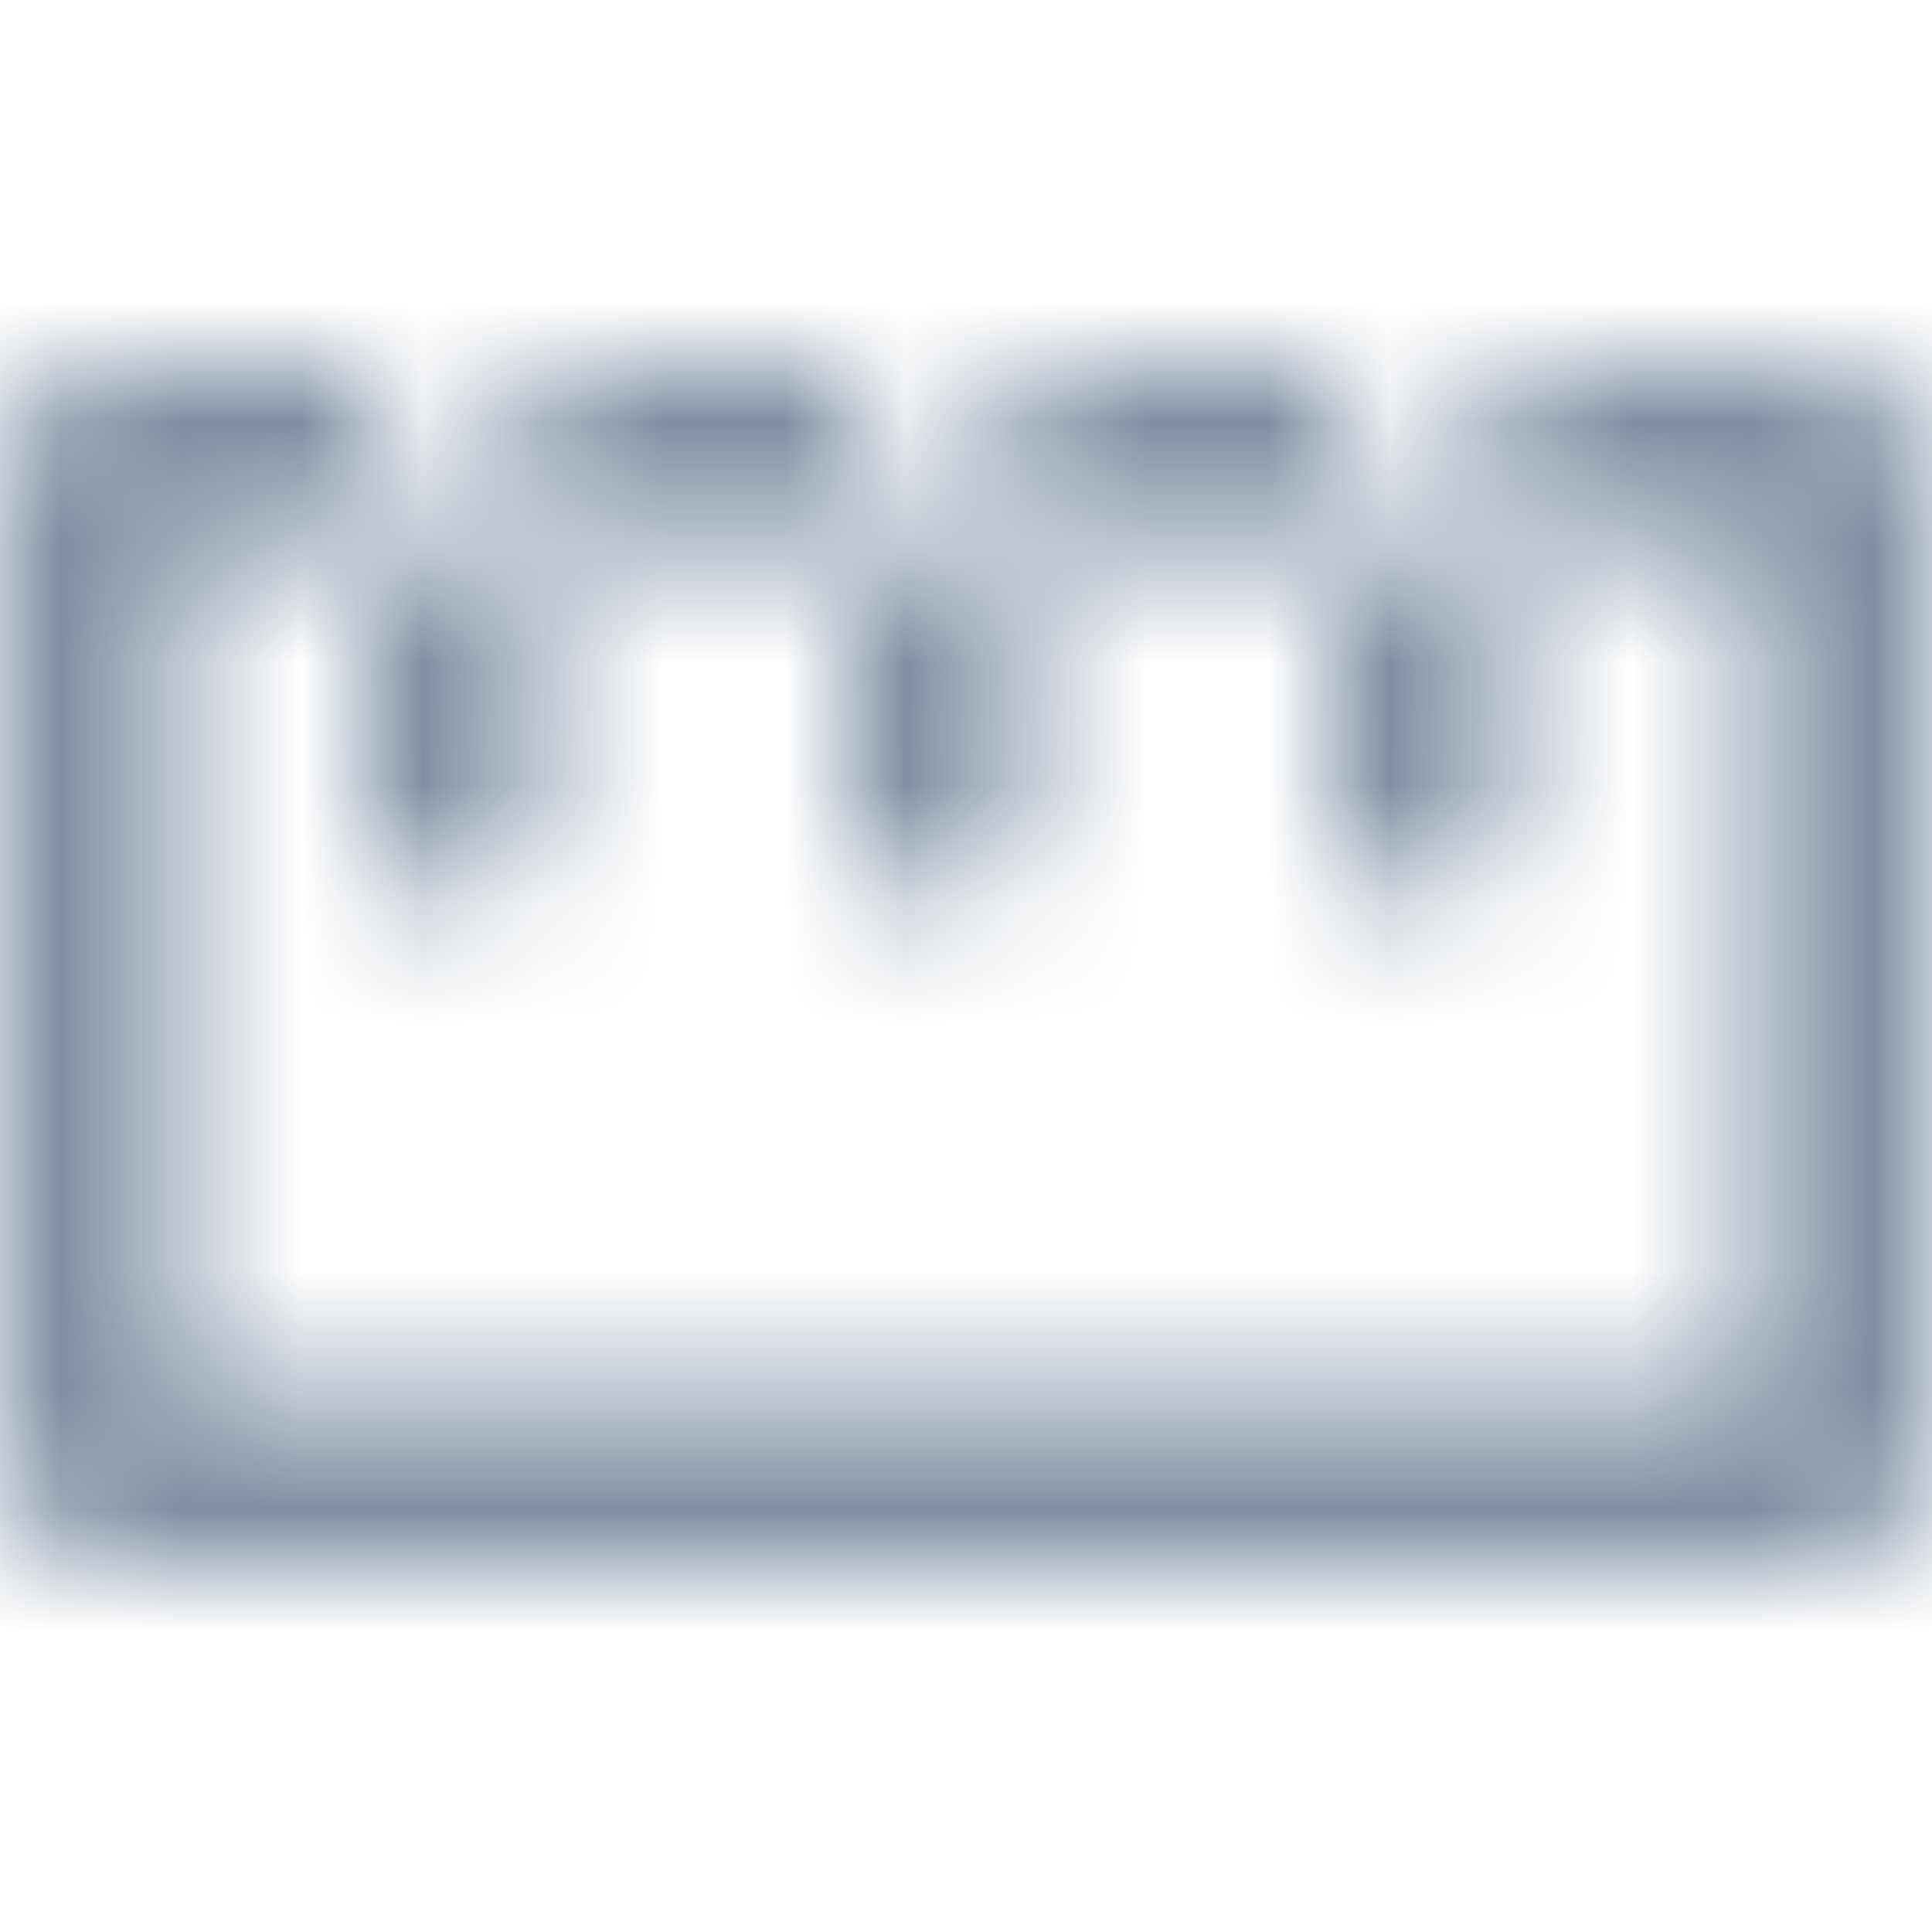 <?xml version="1.0" encoding="UTF-8"?>
<svg width="16px" height="16px" viewBox="0 0 16 16" version="1.1" xmlns="http://www.w3.org/2000/svg" xmlns:xlink="http://www.w3.org/1999/xlink">
    <!-- Generator: Sketch 52.6 (67491) - http://www.bohemiancoding.com/sketch -->
    <title>Icons/Line/Length</title>
    <desc>Created with Sketch.</desc>
    <defs>
        <path d="M1.5,4.5 L1.5,11.5 L14.5,11.5 L14.5,4.5 L1.5,4.5 Z M1,3 L15,3 C15.552,3 16,3.448 16,4 L16,12 C16,12.552 15.552,13 15,13 L1,13 C0.448,13 0,12.552 0,12 L0,4 C0,3.448 0.448,3 1,3 Z M3.75,3 L3.75,3 C4.164,3 4.5,3.336 4.5,3.75 L4.5,6.75 C4.5,7.164 4.164,7.5 3.75,7.5 L3.75,7.5 C3.336,7.5 3,7.164 3,6.75 L3,3.75 C3,3.336 3.336,3 3.75,3 Z M7.75,3 L7.75,3 C8.164,3 8.5,3.336 8.5,3.75 L8.5,6.75 C8.5,7.164 8.164,7.5 7.75,7.5 L7.75,7.5 C7.336,7.5 7,7.164 7,6.75 L7,3.75 C7,3.336 7.336,3 7.75,3 Z M11.75,3 L11.75,3 C12.164,3 12.5,3.336 12.5,3.75 L12.5,6.75 C12.5,7.164 12.164,7.5 11.75,7.5 L11.75,7.5 C11.336,7.5 11,7.164 11,6.75 L11,3.75 C11,3.336 11.336,3 11.75,3 Z" id="path-1"></path>
    </defs>
    <g id="Icons/Line/Length" stroke="none" stroke-width="1" fill="none" fill-rule="evenodd">
        <mask id="mask-2" fill="white">
            <use xlink:href="#path-1"></use>
        </mask>
        <use id="Length" fill-opacity="0" fill="#FFFFFF" fill-rule="nonzero" xlink:href="#path-1"></use>
        <g id="👷‍♂️Atoms/Colour/Dark-Grey/100%" mask="url(#mask-2)" fill="#7F8FA4">
            <rect id="Rectangle" x="0" y="0" width="16" height="16"></rect>
        </g>
    </g>
</svg>